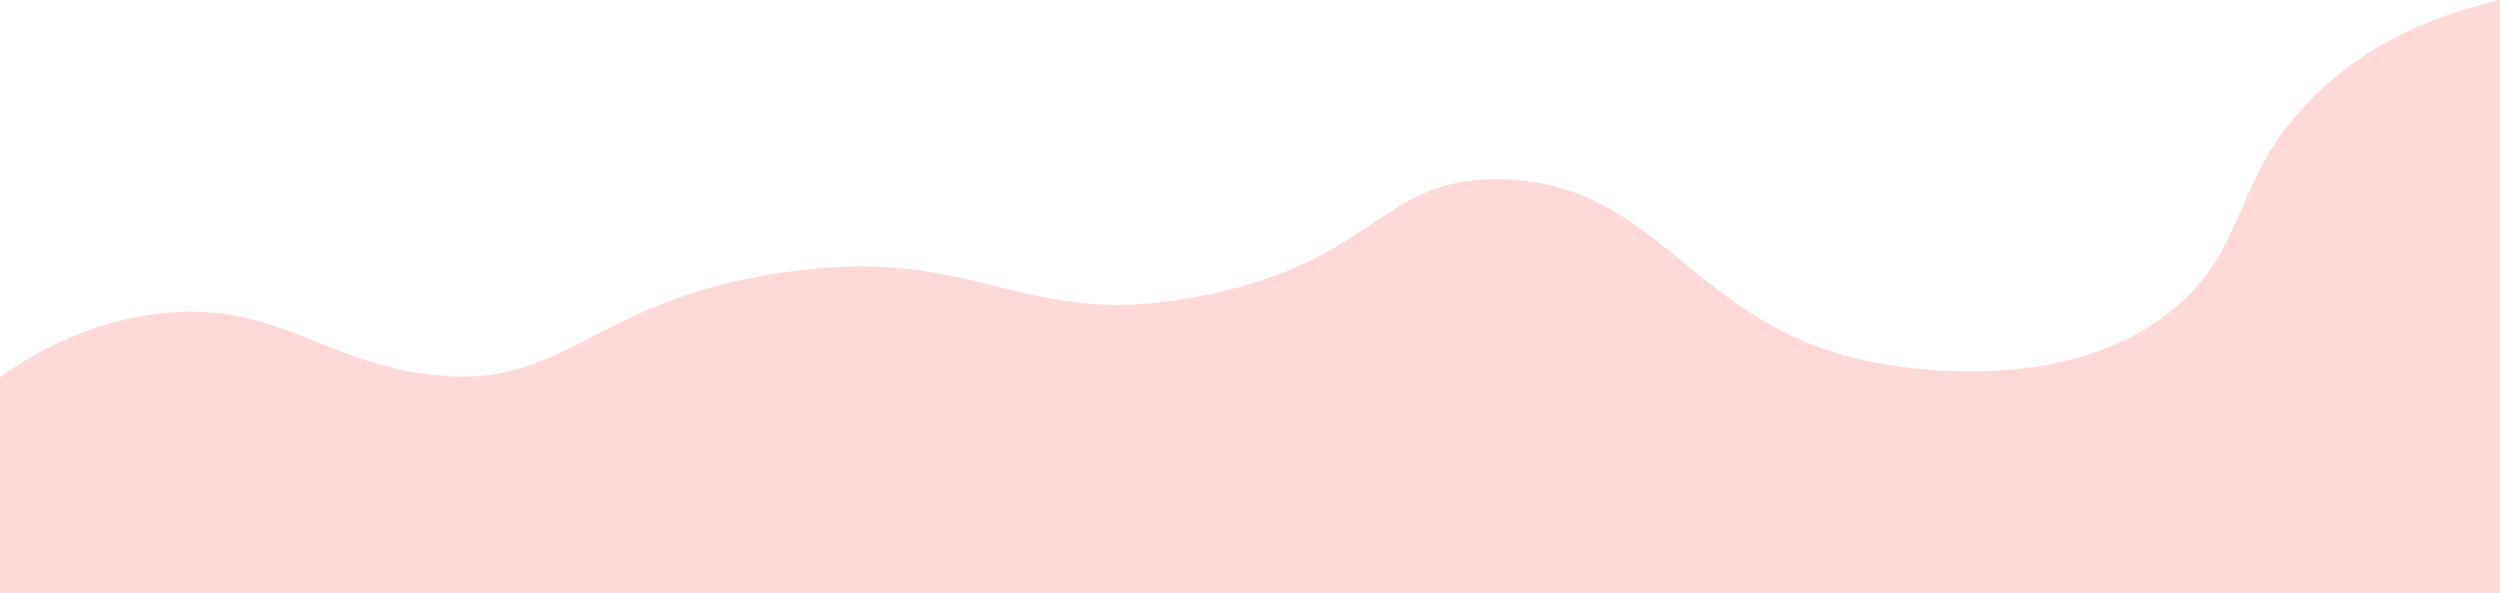 <svg id="Layer_1" data-name="Layer 1" xmlns="http://www.w3.org/2000/svg" viewBox="0 0 1366 324"><defs><style>.cls-1{fill:#ffd9d9;}</style></defs><g id="Layer_2" data-name="Layer 2"><g id="Layer_1-2" data-name="Layer 1-2"><path class="cls-1" d="M1366,0c-29.6,6.7-70.7,20.9-104,55-40.8,41.8-33.8,76.7-70,110-53.6,49.2-139.1,37.4-156,35C924.6,184.6,911.6,100.4,821,98c-66.3-1.7-66.7,43.2-161,63-103.7,21.8-121.6-28.6-233-12-107.7,16-118,67-197,55-56-8.5-80.6-38.7-140-33-39.5,3.8-70.4,21.2-90,35V324H1366V0Z"/></g></g></svg>